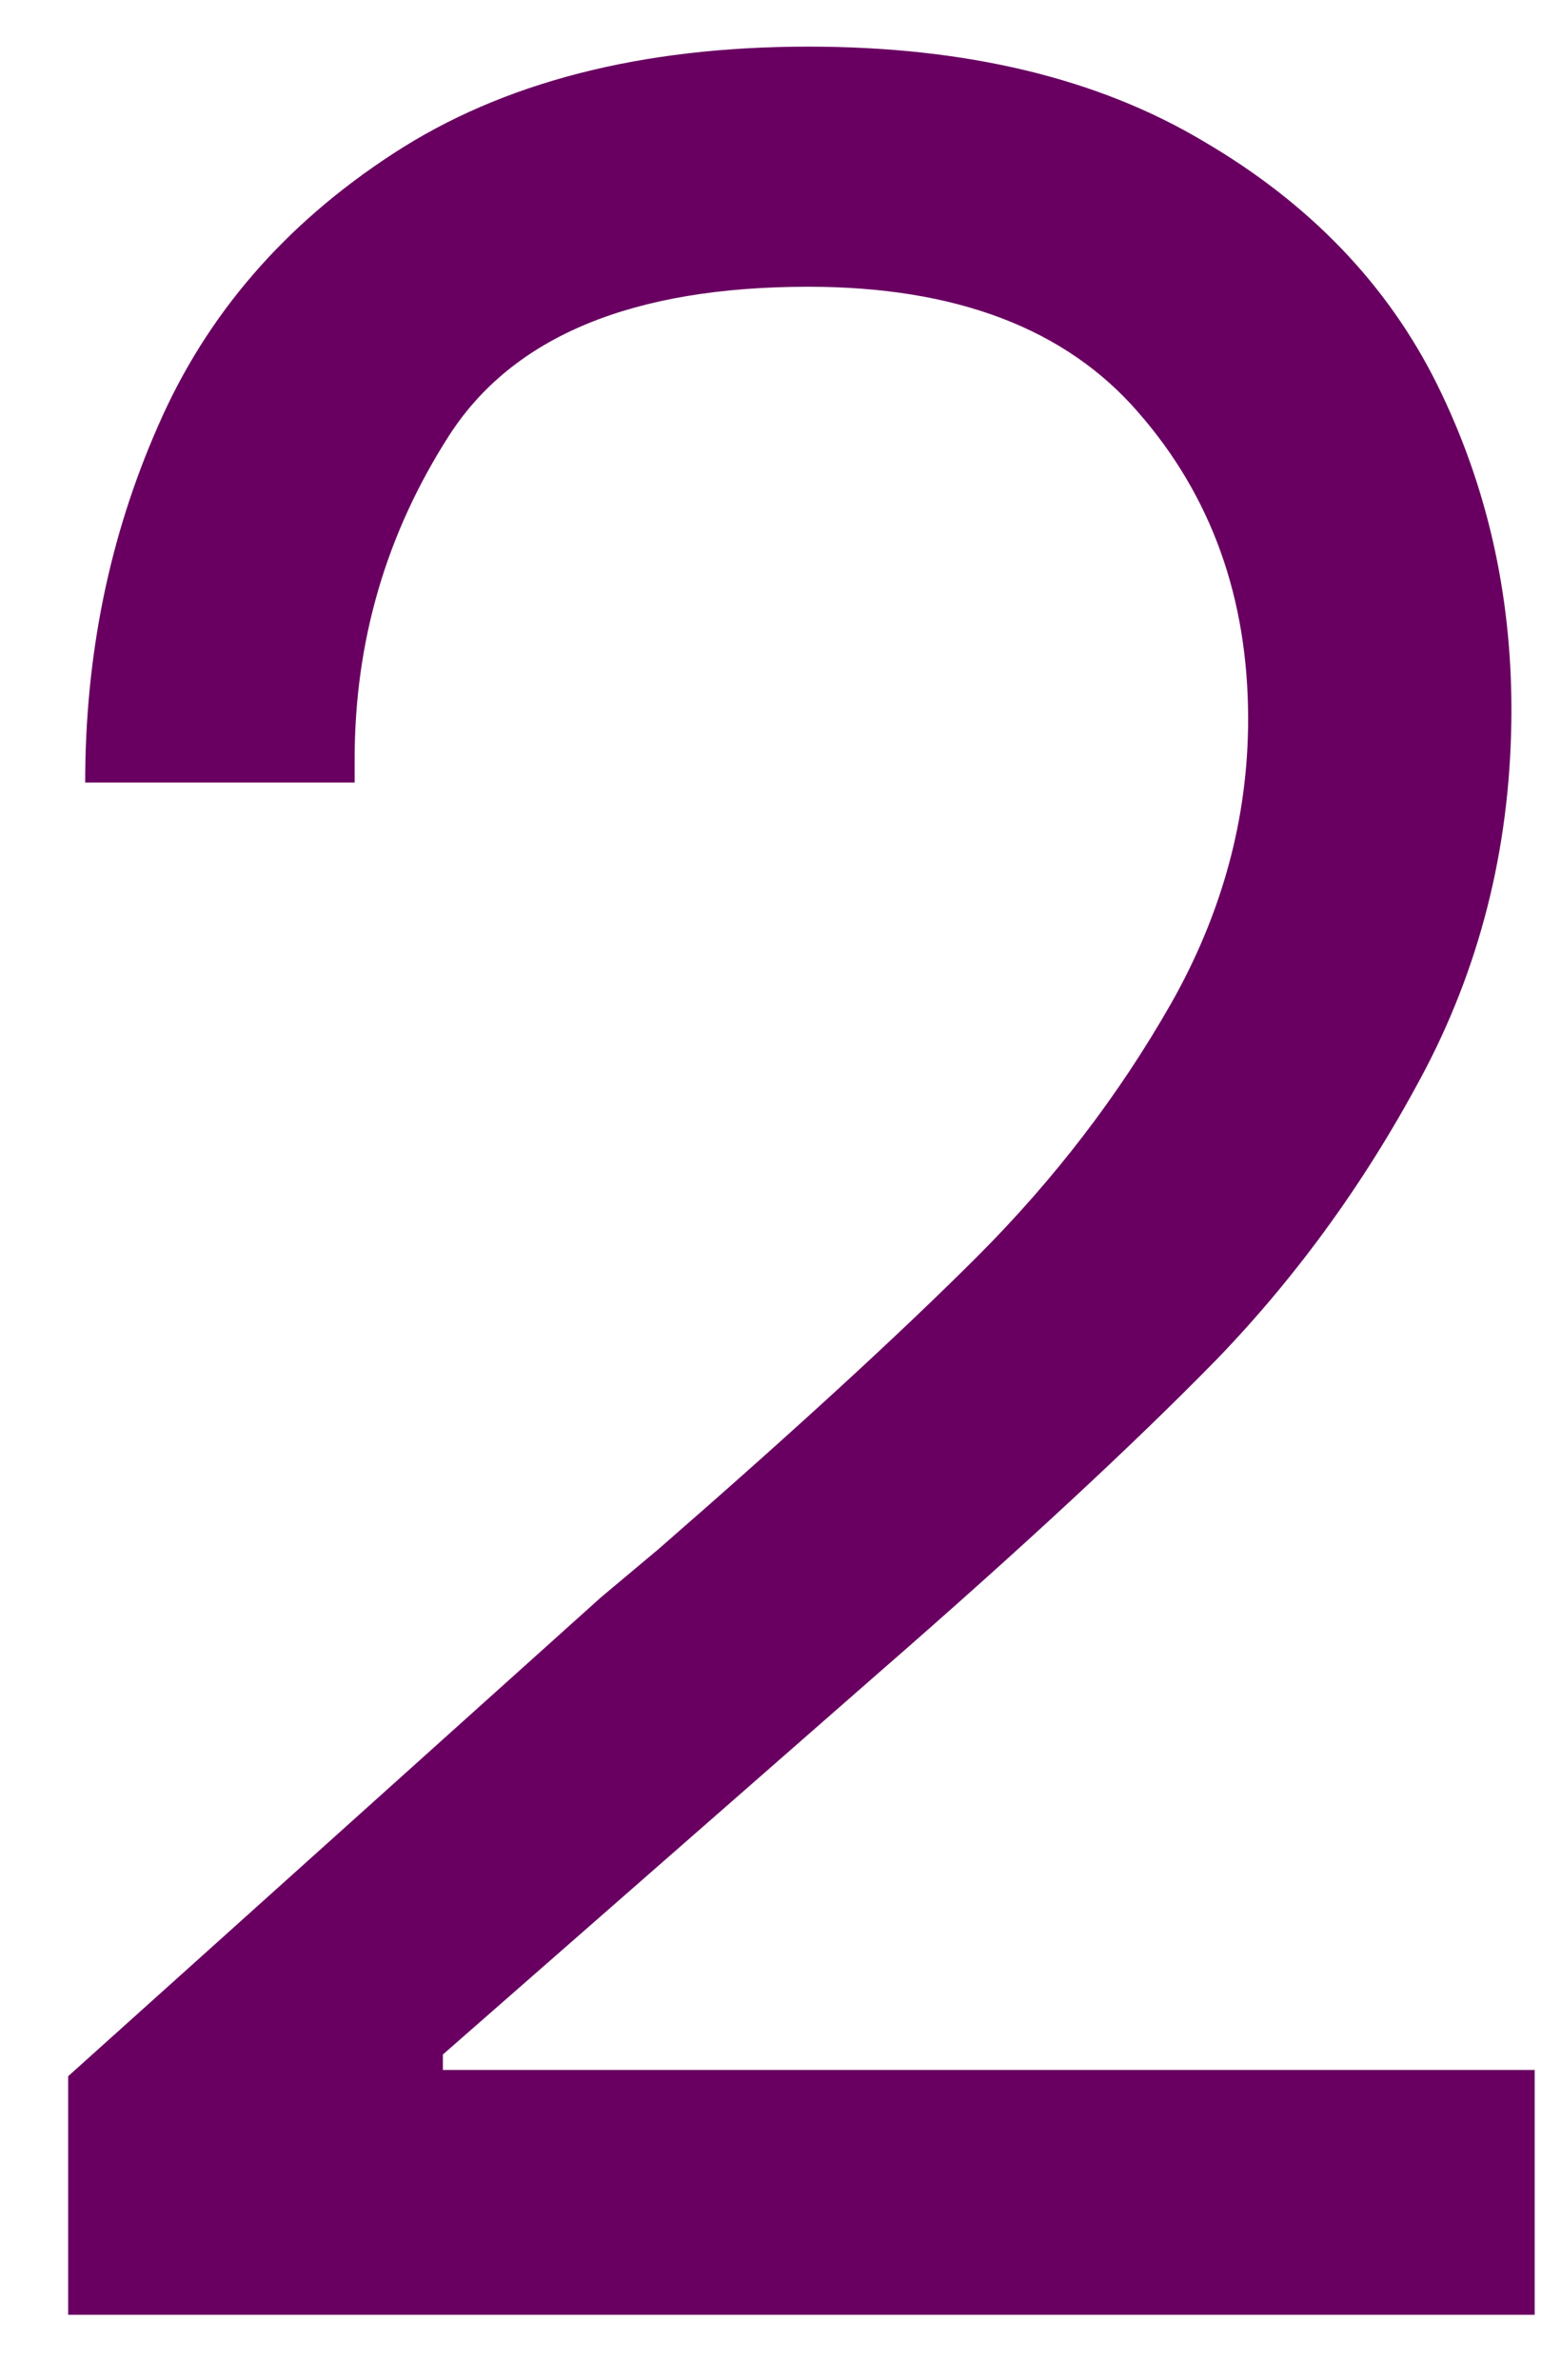 <svg width="21" height="32" viewBox="0 0 21 32" fill="none" xmlns="http://www.w3.org/2000/svg">
<path d="M0.917 27.919L8.083 21.481L8.854 20.835C10.672 19.252 12.104 17.939 13.146 16.898C14.187 15.856 15.052 14.726 15.75 13.502C16.442 12.283 16.791 11.002 16.791 9.669C16.791 8.044 16.297 6.669 15.312 5.544C14.338 4.419 12.859 3.856 10.875 3.856C8.51 3.856 6.901 4.523 6.042 5.856C5.193 7.179 4.771 8.627 4.771 10.21V10.523H1.146C1.146 8.814 1.469 7.221 2.125 5.731C2.776 4.231 3.833 3.012 5.292 2.064C6.76 1.106 8.625 0.627 10.875 0.627C13 0.627 14.771 1.054 16.187 1.898C17.614 2.731 18.666 3.825 19.333 5.169C20 6.518 20.333 7.976 20.333 9.544C20.333 11.283 19.948 12.887 19.187 14.356C18.422 15.815 17.484 17.122 16.375 18.273C15.26 19.413 13.739 20.825 11.812 22.502L5.958 27.627V27.835H20.646V31.127H0.917V27.919Z" fill="#690061"/>
</svg>
